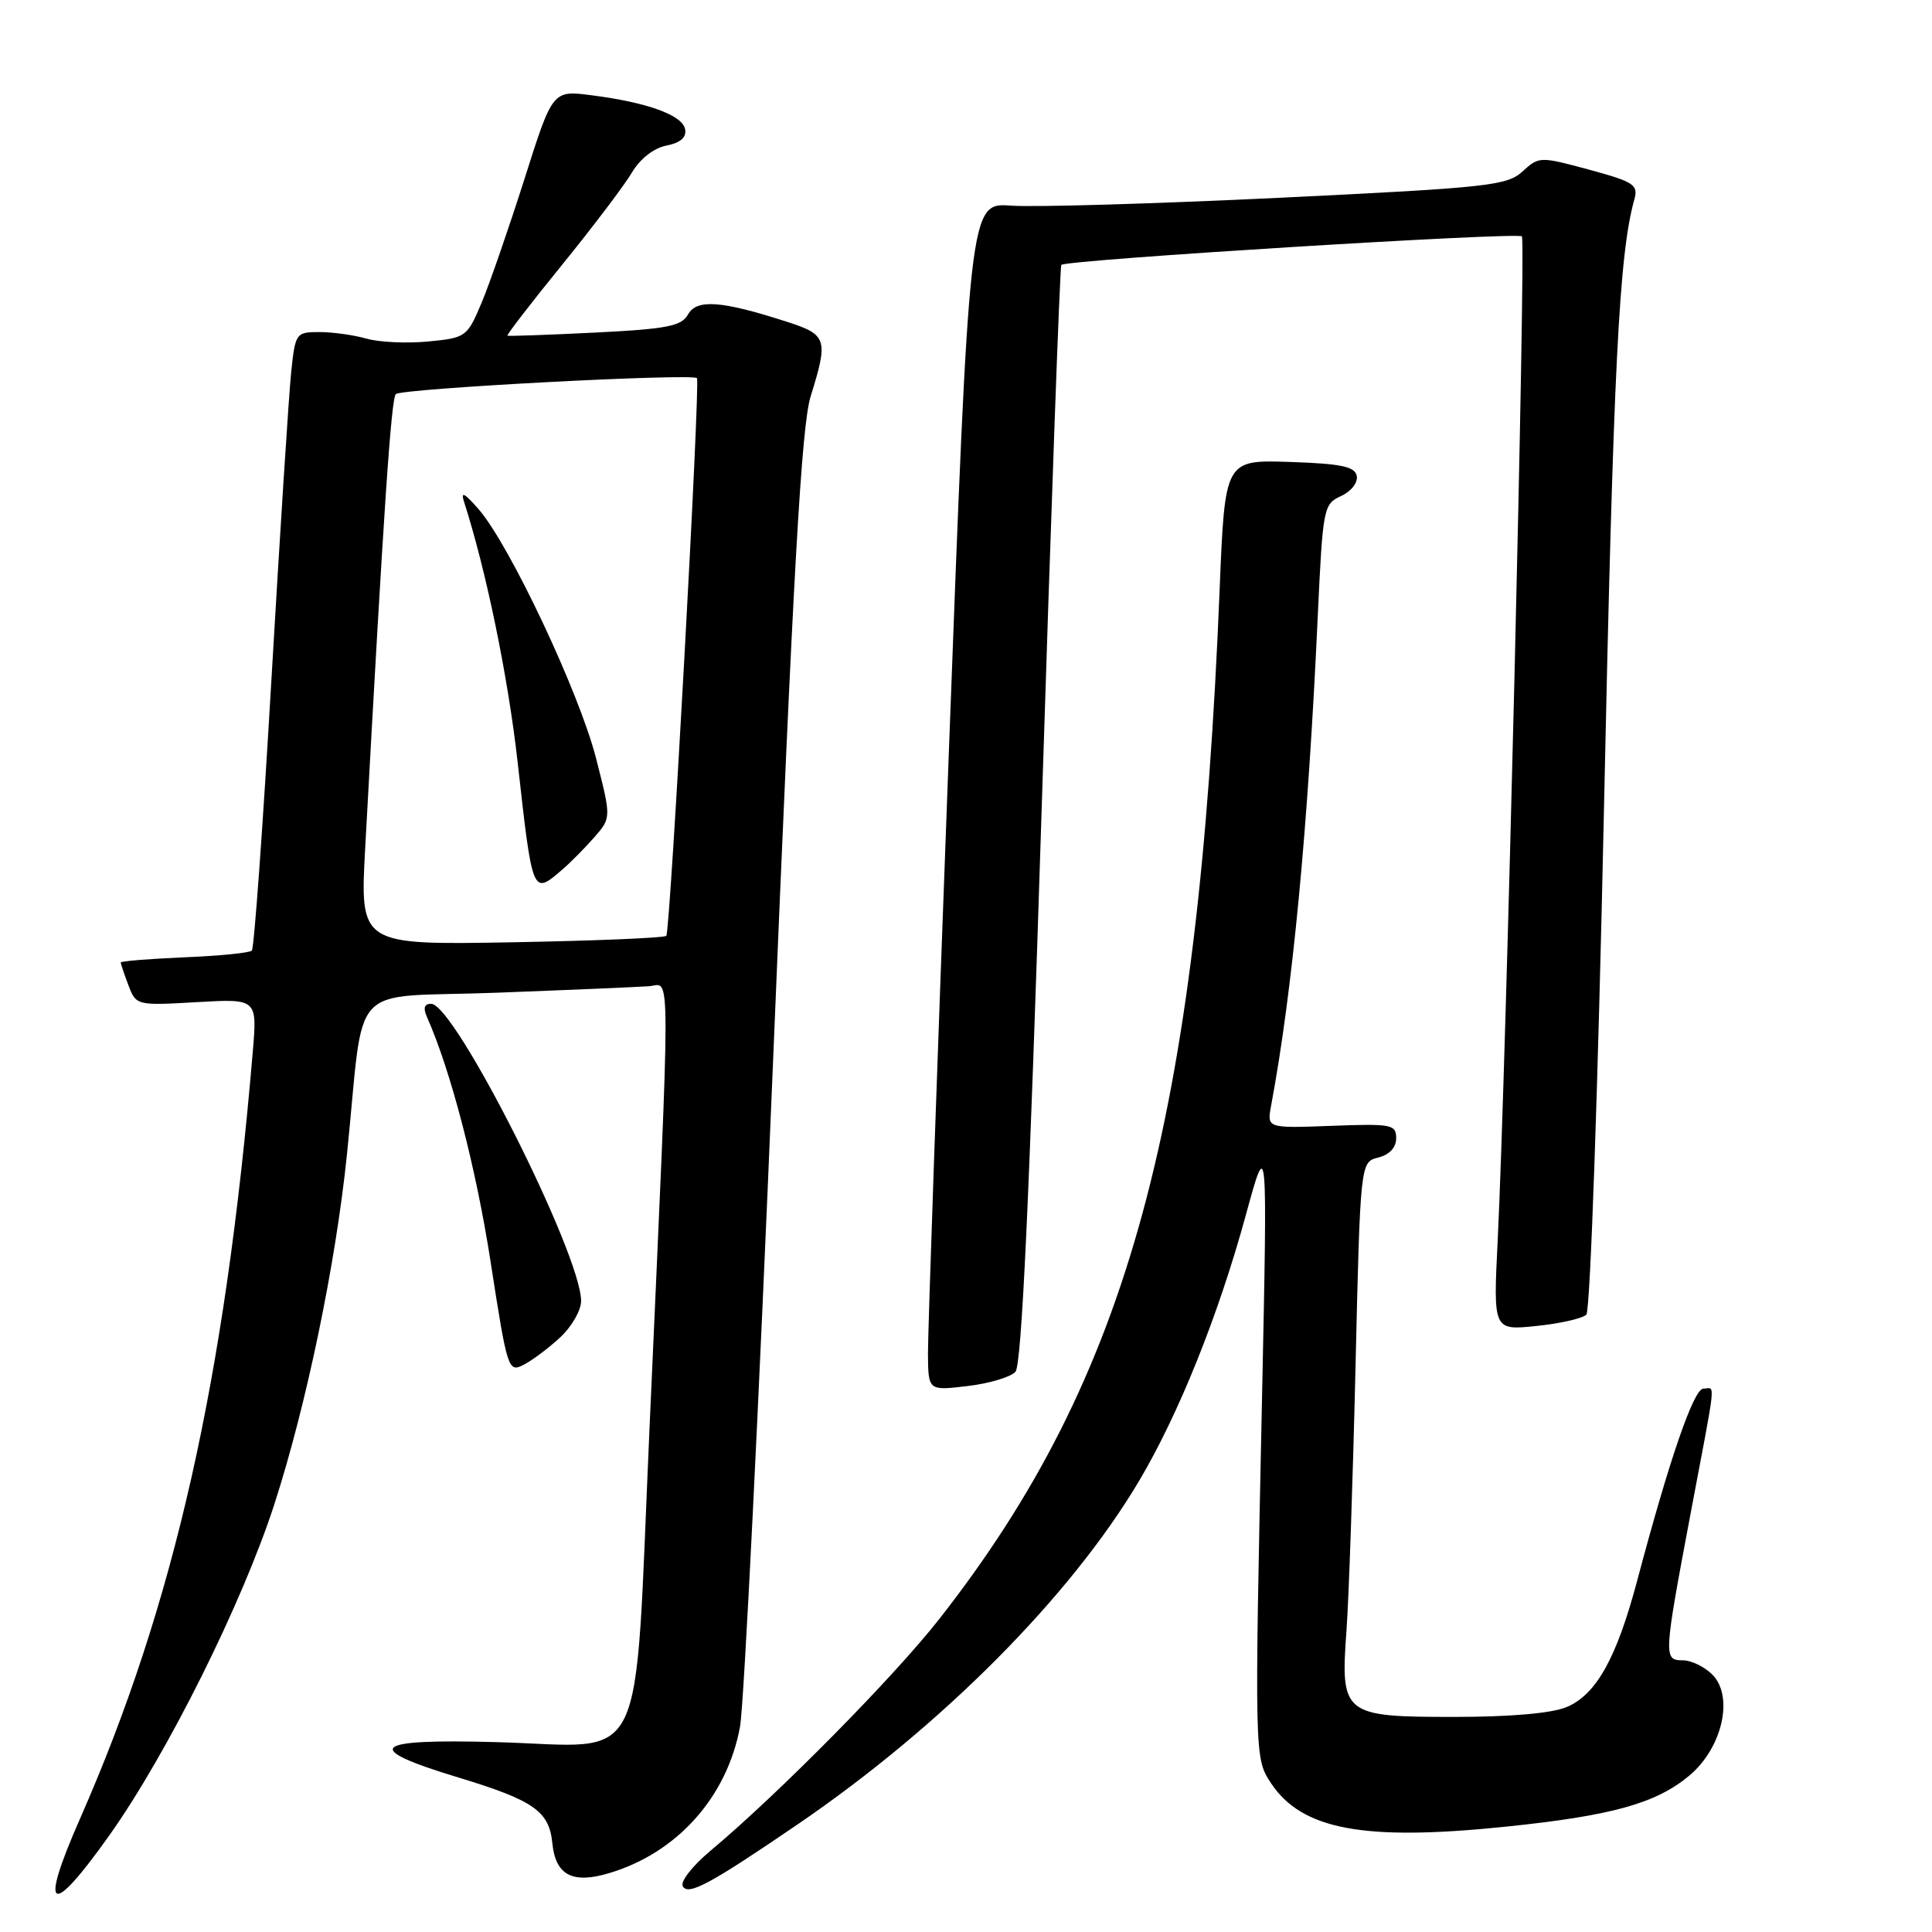 <?xml version="1.0" encoding="UTF-8" standalone="no"?>
<!DOCTYPE svg PUBLIC "-//W3C//DTD SVG 1.1//EN" "http://www.w3.org/Graphics/SVG/1.1/DTD/svg11.dtd" >
<svg xmlns="http://www.w3.org/2000/svg" xmlns:xlink="http://www.w3.org/1999/xlink" version="1.1" viewBox="0 0 256 256">
 <g >
 <path fill="currentColor"
d=" M 14.45 243.25 C 22.16 232.40 32.11 212.43 36.36 199.30 C 40.61 186.14 44.47 167.56 45.97 153.00 C 48.40 129.42 45.74 132.30 65.81 131.54 C 75.54 131.17 84.62 130.78 85.99 130.68 C 88.91 130.47 88.90 125.79 86.08 188.90 C 83.98 235.73 86.08 231.39 65.76 230.84 C 49.14 230.38 47.82 231.61 60.75 235.53 C 70.74 238.57 72.77 239.98 73.19 244.25 C 73.62 248.49 75.86 249.66 80.75 248.19 C 89.75 245.50 96.36 238.08 98.06 228.78 C 98.58 225.88 100.56 186.15 102.44 140.50 C 105.11 75.59 106.20 56.41 107.42 52.50 C 109.78 44.93 109.59 44.35 104.25 42.63 C 95.59 39.84 92.33 39.60 91.17 41.66 C 90.30 43.22 88.42 43.59 78.82 44.07 C 72.59 44.38 67.38 44.56 67.24 44.48 C 67.10 44.39 70.35 40.17 74.47 35.10 C 78.59 30.03 82.75 24.53 83.73 22.87 C 84.80 21.05 86.61 19.63 88.30 19.29 C 90.17 18.92 90.99 18.20 90.78 17.12 C 90.43 15.25 85.74 13.56 78.36 12.62 C 73.22 11.96 73.22 11.96 69.49 23.73 C 67.43 30.20 64.88 37.58 63.81 40.13 C 61.90 44.65 61.74 44.77 56.73 45.25 C 53.91 45.52 50.23 45.35 48.56 44.87 C 46.88 44.39 44.08 44.00 42.33 44.00 C 39.22 44.00 39.13 44.13 38.59 49.25 C 38.28 52.14 37.11 70.46 35.97 89.96 C 34.84 109.46 33.67 125.66 33.37 125.96 C 33.08 126.26 29.05 126.66 24.42 126.85 C 19.79 127.05 16.00 127.35 16.00 127.54 C 16.00 127.72 16.46 129.08 17.02 130.56 C 18.04 133.23 18.10 133.25 26.07 132.79 C 34.09 132.33 34.09 132.33 33.49 139.41 C 29.82 182.80 23.12 212.54 10.59 241.02 C 5.14 253.39 6.63 254.25 14.45 243.25 Z  M 105.66 241.76 C 124.74 228.74 141.83 211.56 150.93 196.24 C 156.18 187.40 161.46 174.25 165.08 161.00 C 167.95 150.50 167.95 150.50 167.23 185.00 C 166.22 232.80 166.22 232.99 168.43 236.30 C 172.54 242.46 180.72 243.98 199.46 242.05 C 213.60 240.59 219.42 238.97 223.84 235.28 C 228.22 231.62 229.78 224.78 226.89 221.89 C 225.85 220.85 224.10 220.00 223.00 220.00 C 220.40 220.00 220.43 219.58 224.00 200.62 C 227.51 182.04 227.31 184.00 225.71 184.00 C 224.43 184.00 221.24 193.24 216.92 209.50 C 214.20 219.72 211.51 224.54 207.60 226.19 C 205.63 227.02 200.17 227.50 192.67 227.50 C 177.96 227.50 177.60 227.21 178.42 216.00 C 178.72 211.88 179.26 196.23 179.61 181.24 C 180.25 153.97 180.25 153.97 182.63 153.38 C 184.12 153.00 185.00 152.05 185.00 150.82 C 185.00 148.99 184.39 148.88 176.43 149.18 C 167.87 149.50 167.87 149.50 168.43 146.50 C 171.27 131.27 173.31 109.92 174.61 81.66 C 175.28 67.29 175.37 66.79 177.69 65.73 C 179.02 65.13 179.95 63.95 179.78 63.07 C 179.54 61.82 177.75 61.44 170.89 61.21 C 162.31 60.93 162.31 60.93 161.61 78.07 C 158.74 148.78 149.58 182.45 124.48 214.50 C 118.44 222.21 103.16 237.69 94.15 245.23 C 91.71 247.27 90.10 249.35 90.48 249.96 C 91.24 251.19 94.12 249.63 105.66 241.76 Z  M 134.55 181.77 C 135.37 180.88 136.39 159.00 138.00 108.00 C 139.26 68.12 140.44 35.32 140.63 35.10 C 141.19 34.43 201.06 30.73 201.66 31.32 C 202.21 31.88 199.56 141.90 198.45 164.40 C 197.86 176.29 197.86 176.29 203.57 175.70 C 206.71 175.38 209.70 174.70 210.20 174.20 C 210.72 173.68 211.75 144.01 212.53 107.39 C 213.78 48.56 214.52 33.72 216.57 26.38 C 217.10 24.49 216.46 24.08 210.56 22.48 C 204.05 20.72 203.93 20.72 201.73 22.73 C 199.68 24.60 197.14 24.87 169.50 26.21 C 153.00 27.00 137.01 27.47 133.97 27.25 C 128.45 26.84 128.45 26.84 125.69 100.67 C 124.17 141.28 122.94 176.70 122.96 179.39 C 123.00 184.28 123.00 184.28 128.19 183.66 C 131.04 183.33 133.90 182.48 134.55 181.77 Z  M 74.25 177.19 C 75.76 175.78 77.00 173.62 77.00 172.40 C 77.00 166.21 60.28 133.04 57.14 133.01 C 56.22 133.00 56.04 133.56 56.57 134.75 C 59.71 141.80 63.08 154.73 65.01 167.21 C 67.23 181.54 67.34 181.89 69.39 180.84 C 70.55 180.24 72.74 178.60 74.25 177.19 Z  M 48.39 112.36 C 50.85 67.34 51.83 52.84 52.45 52.22 C 53.19 51.48 91.85 49.44 92.35 50.11 C 92.81 50.72 88.81 123.44 88.29 124.00 C 88.04 124.28 78.80 124.66 67.76 124.86 C 47.69 125.21 47.69 125.21 48.39 112.36 Z  M 74.50 115.23 C 75.61 114.28 77.52 112.35 78.75 110.94 C 81.00 108.37 81.00 108.37 78.97 100.44 C 76.73 91.72 67.55 72.24 63.44 67.50 C 61.54 65.31 61.01 65.04 61.49 66.50 C 64.41 75.55 67.33 89.71 68.59 101.00 C 70.57 118.70 70.54 118.64 74.50 115.23 Z "/>
</g>
</svg>